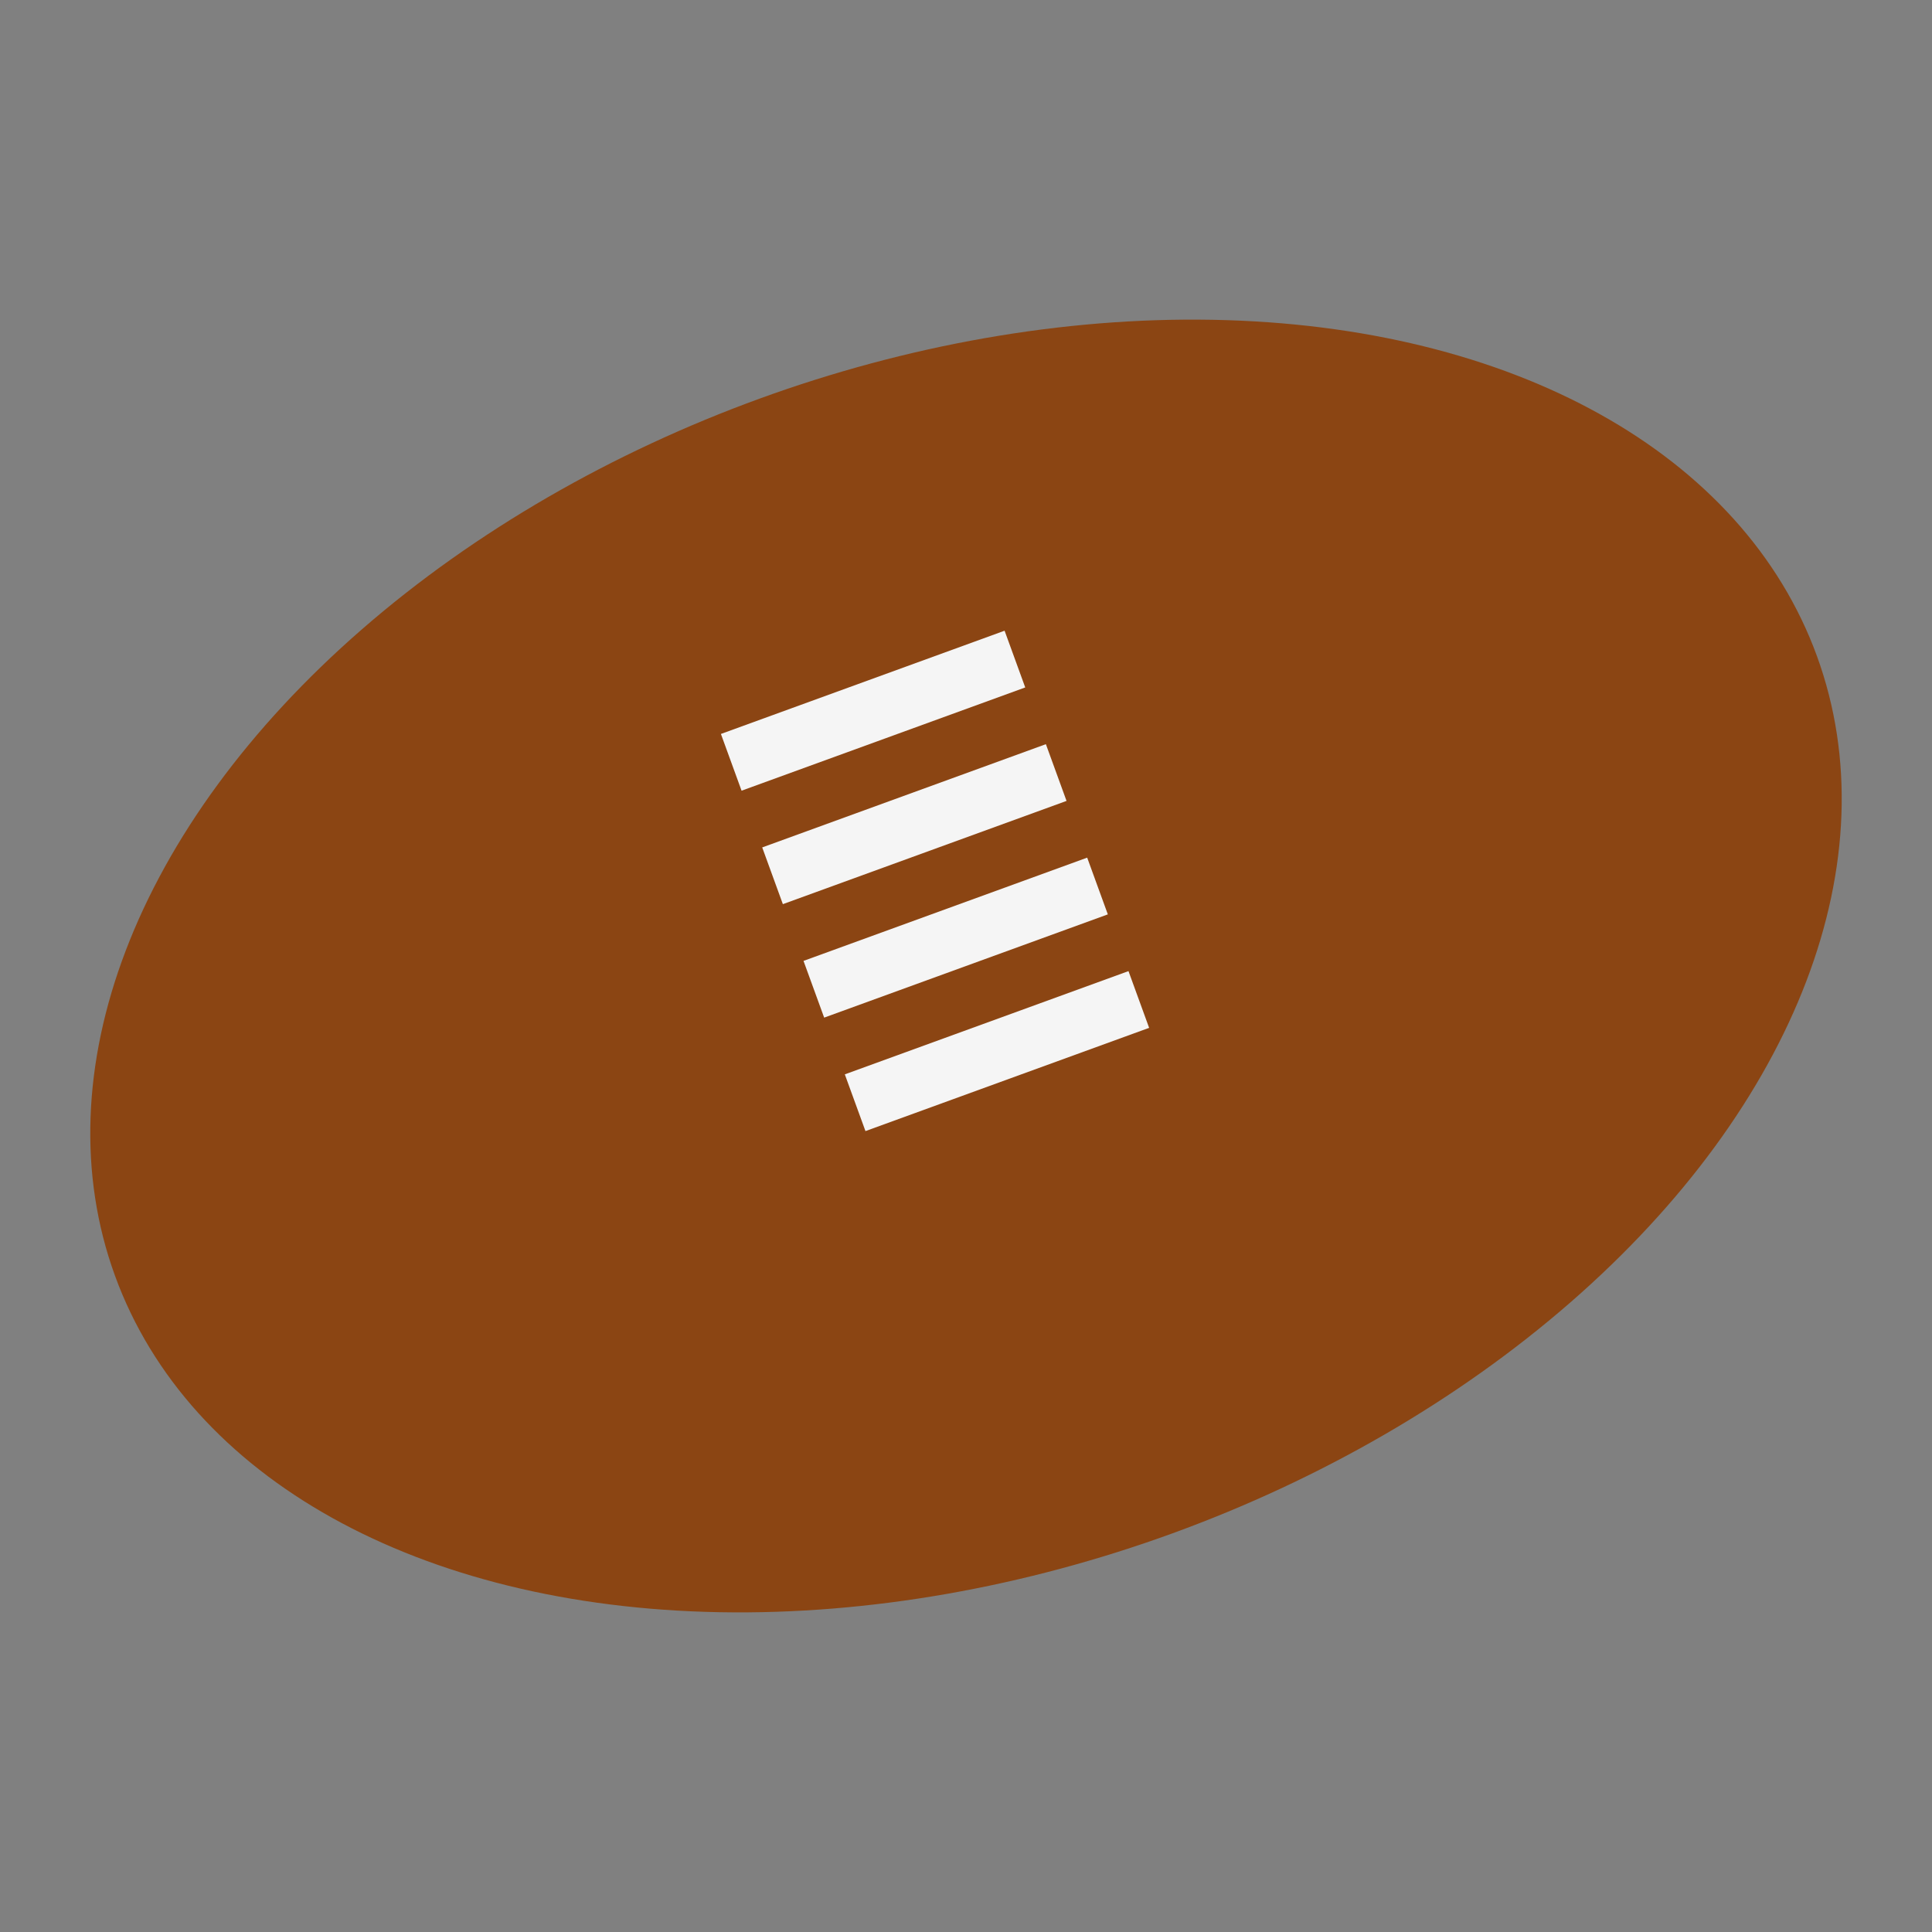 <?xml version="1.0" encoding="UTF-8"?>
<svg width="128" height="128" viewBox="0 0 128 128" xmlns="http://www.w3.org/2000/svg">
  <rect x="0" y="0" width="128" height="128" fill="#808080" stroke="none"/>
  <!-- Football shape -->
  <ellipse cx="64" cy="64" rx="60" ry="40" fill="#8B4513" transform="rotate(-20, 64, 64)"/>
  <!-- Laces -->
  <rect x="54" y="44" width="20" height="4" fill="#F5F5F5" transform="rotate(-20, 64, 64)"/>
  <rect x="54" y="52" width="20" height="4" fill="#F5F5F5" transform="rotate(-20, 64, 64)"/>
  <rect x="54" y="60" width="20" height="4" fill="#F5F5F5" transform="rotate(-20, 64, 64)"/>
  <rect x="54" y="68" width="20" height="4" fill="#F5F5F5" transform="rotate(-20, 64, 64)"/>
</svg> 